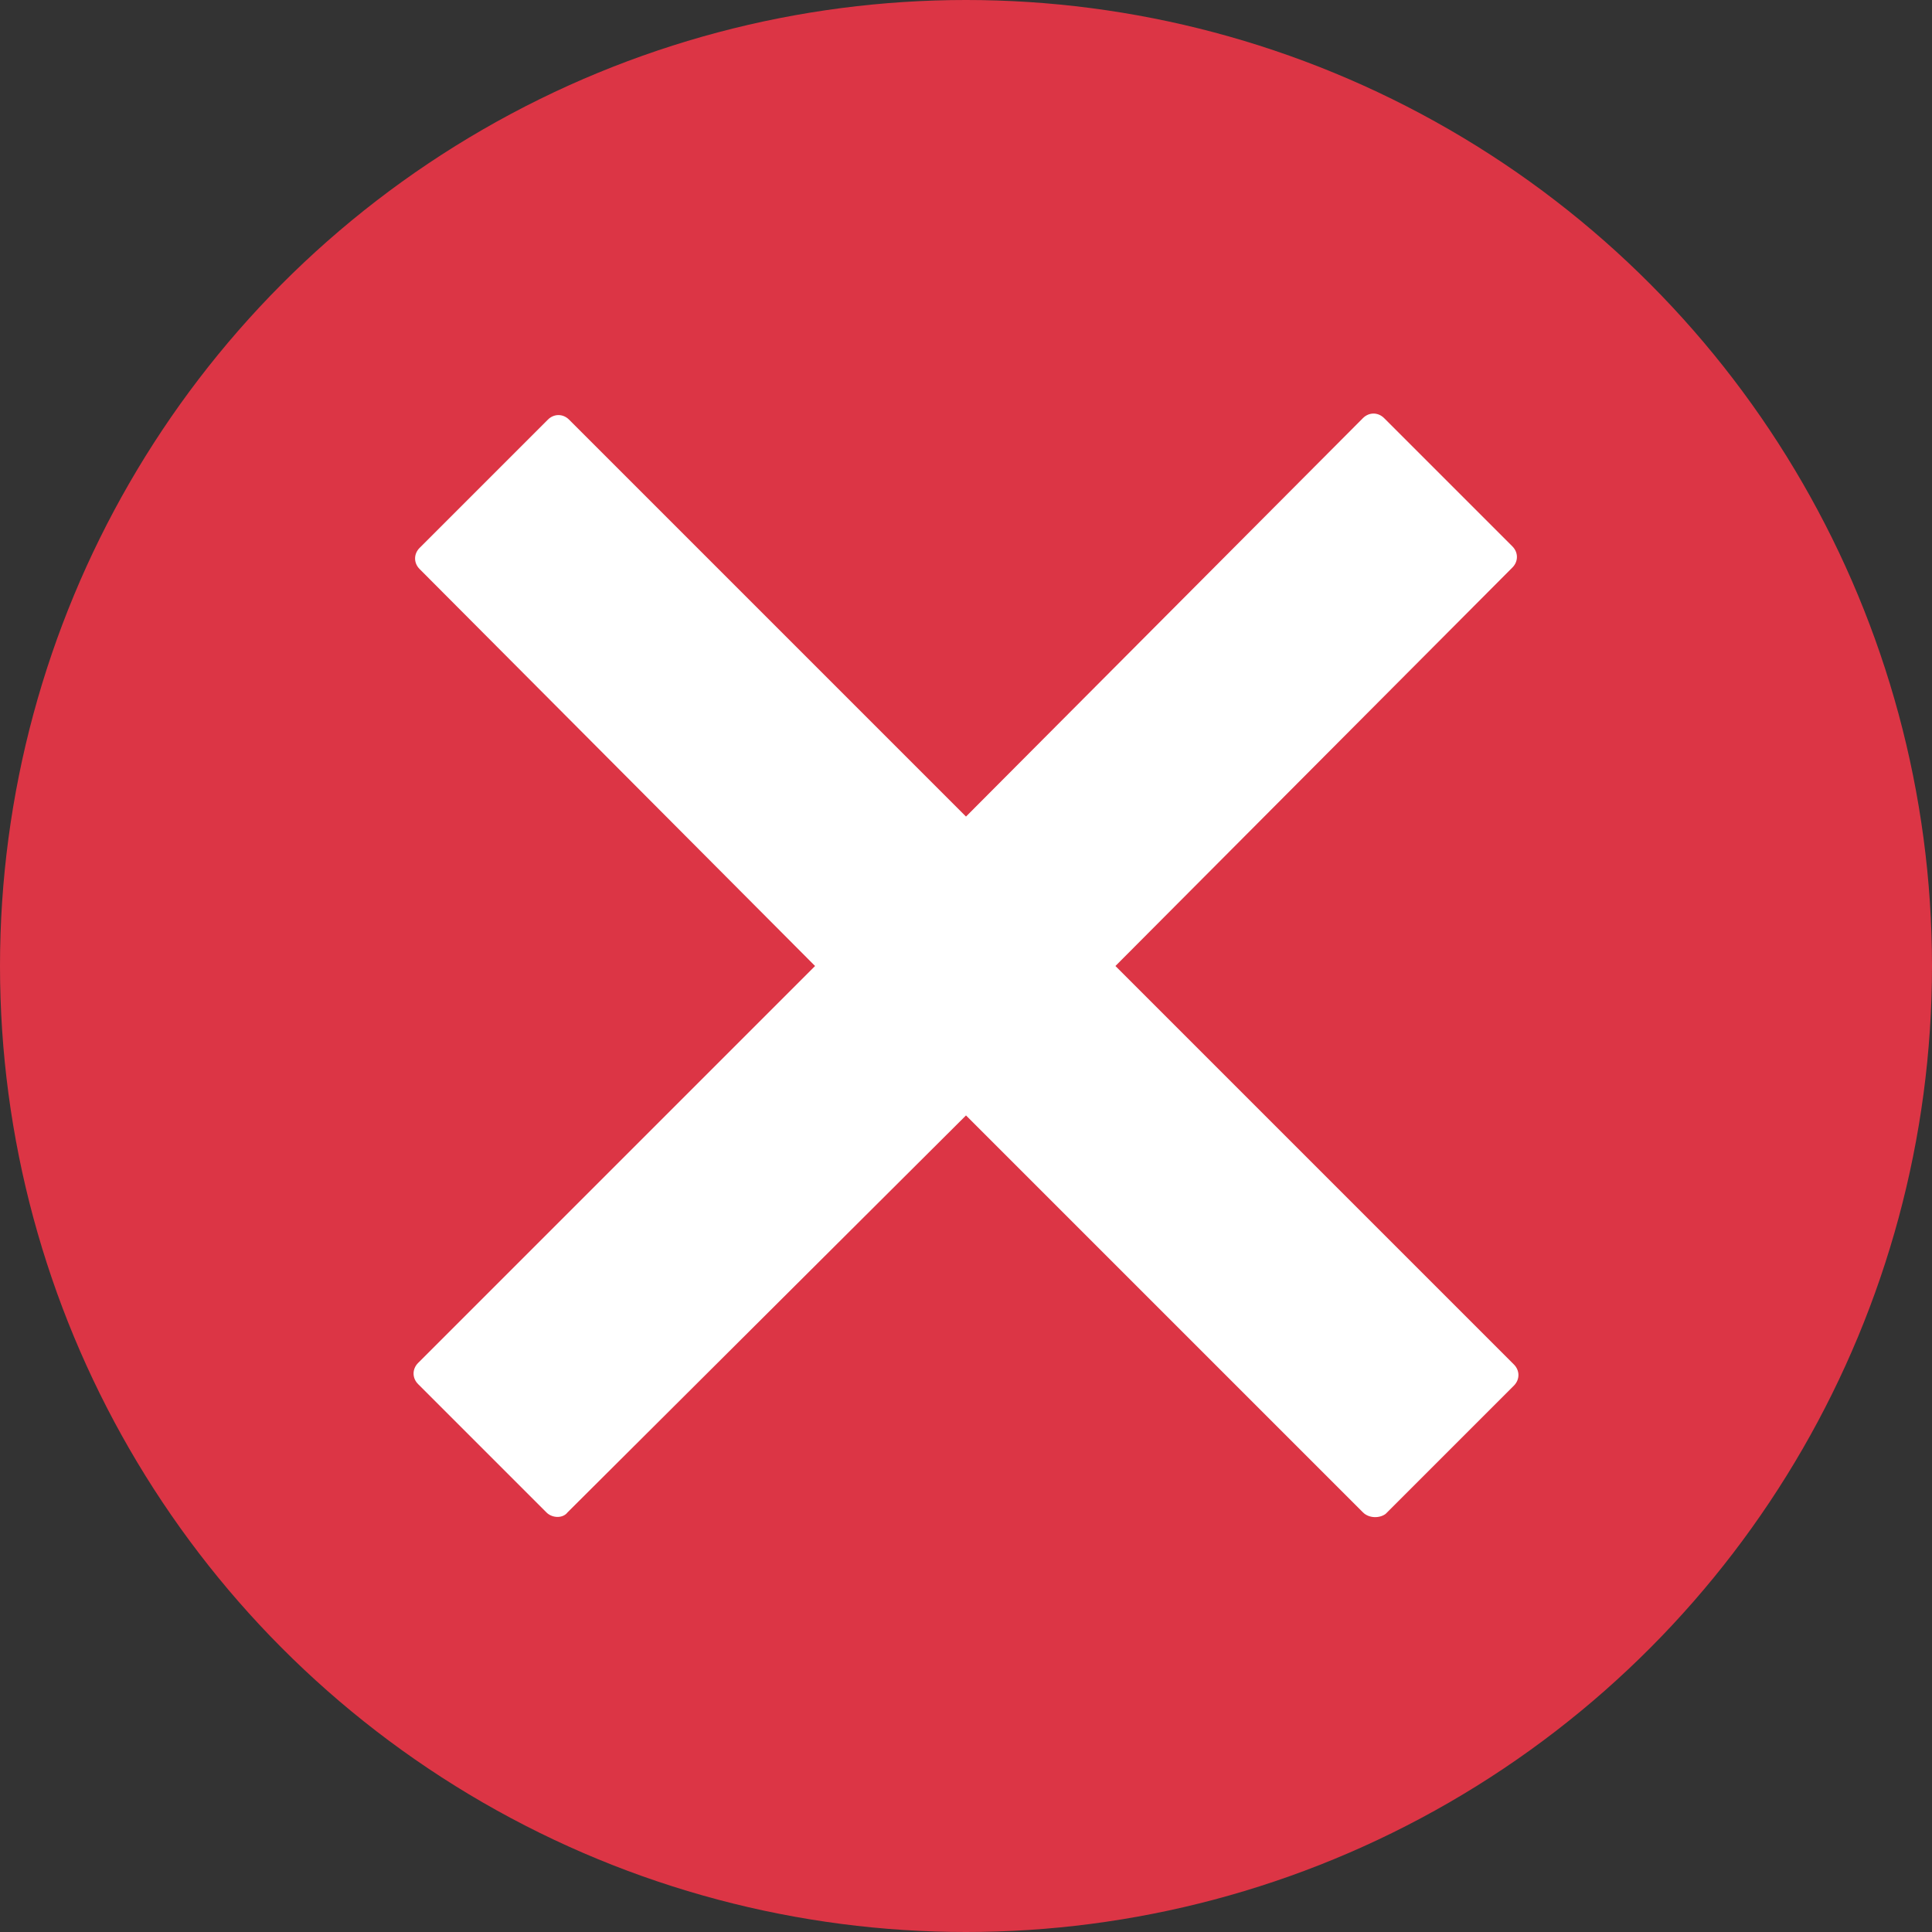 <?xml version="1.0" ?><svg id="Layer_1" style="enable-background:new 0 0 128 128;" version="1.1" viewBox="0 0 128 128" xml:space="preserve" xmlns="http://www.w3.org/2000/svg" xmlns:xlink="http://www.w3.org/1999/xlink"><rect x="0" y="0" width="128" height="128" fill="#333333" stroke="none"/><style type="text/css">
	.st0{fill:#dc3545;}
	.st1{fill:#FFFFFF;}
</style><circle class="st0" cx="64" cy="64" r="64"/><path class="st1" d="M100.3,90.4L73.9,64l26.3-26.4c0.4-0.4,0.4-1,0-1.4l-8.5-8.5c-0.4-0.4-1-0.4-1.4,0L64,54.1L37.7,27.8  c-0.4-0.4-1-0.4-1.4,0l-8.5,8.5c-0.4,0.4-0.4,1,0,1.4L54,64L27.7,90.3c-0.4,0.4-0.4,1,0,1.4l8.5,8.5c0.4,0.4,1.1,0.4,1.4,0L64,73.9  l26.3,26.3c0.4,0.4,1.1,0.4,1.5,0.1l8.5-8.5C100.7,91.4,100.7,90.8,100.3,90.4z"/></svg>
